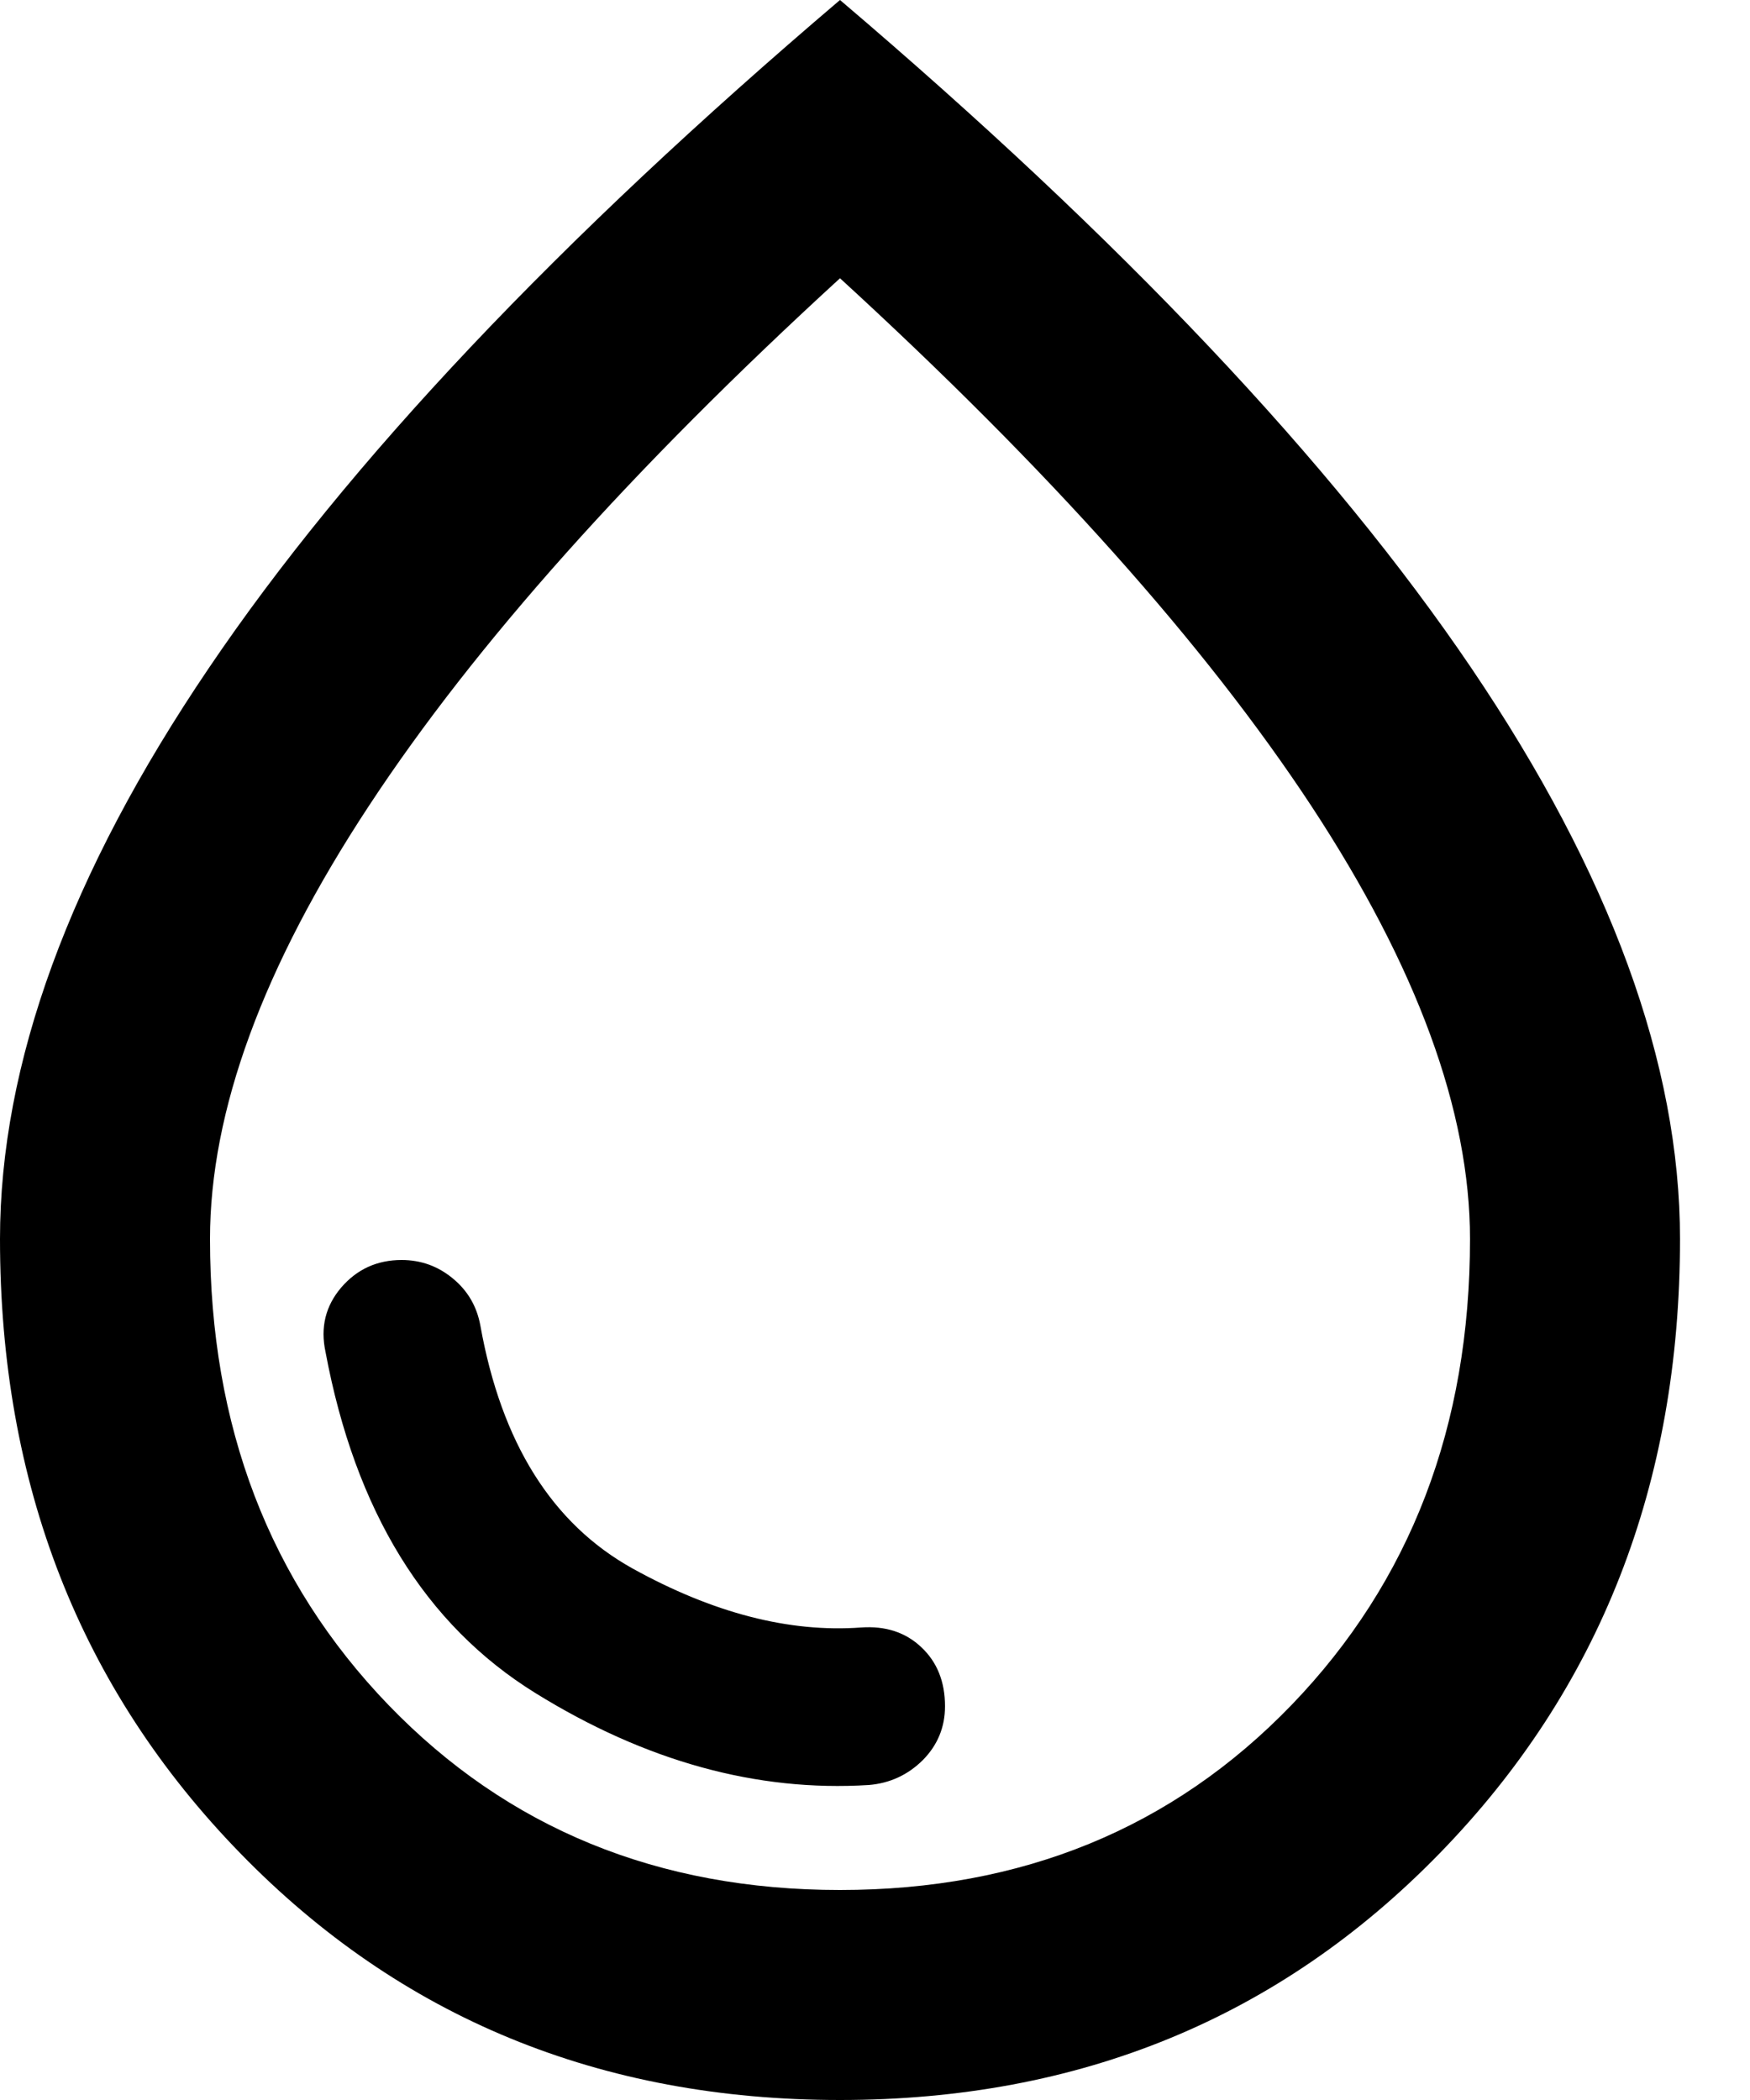 <svg class="svgicon svgicon-field-wet" xmlns="http://www.w3.org/2000/svg" width="20" height="24" viewBox="0 0 20 24"><path d="M9.93 20.4C10.17 20.38 10.375 20.285 10.546 20.116C10.715 19.945 10.8 19.74 10.8 19.5C10.8 19.22 10.71 18.995 10.53 18.826C10.35 18.655 10.12 18.58 9.84 18.6C9.02 18.66 8.15 18.435 7.23 17.926C6.31 17.415 5.73 16.49 5.49 15.15C5.45 14.93 5.345 14.75 5.174 14.61C5.005 14.47 4.81 14.4 4.59 14.4C4.31 14.4 4.08 14.505 3.9 14.714C3.72 14.925 3.66 15.17 3.72 15.45C4.06 17.27 4.86 18.57 6.12 19.35C7.38 20.13 8.65 20.48 9.93 20.4ZM9.6 24C6.86 24 4.575 23.06 2.746 21.18C0.915 19.3 0 16.96 0 14.16C0 12.16 0.795 9.985 2.386 7.636C3.975 5.285 6.38 2.74 9.6 0C12.82 2.74 15.225 5.285 16.816 7.636C18.405 9.985 19.2 12.16 19.2 14.16C19.2 16.96 18.285 19.3 16.454 21.18C14.625 23.06 12.34 24 9.6 24ZM9.6 21.6C11.68 21.6 13.4 20.895 14.76 19.486C16.12 18.075 16.8 16.3 16.8 14.16C16.8 12.7 16.195 11.05 14.986 9.21C13.775 7.37 11.98 5.36 9.6 3.18C7.22 5.36 5.425 7.37 4.216 9.21C3.005 11.05 2.4 12.7 2.4 14.16C2.4 16.3 3.08 18.075 4.44 19.486C5.8 20.895 7.52 21.6 9.6 21.6Z"/></svg>
